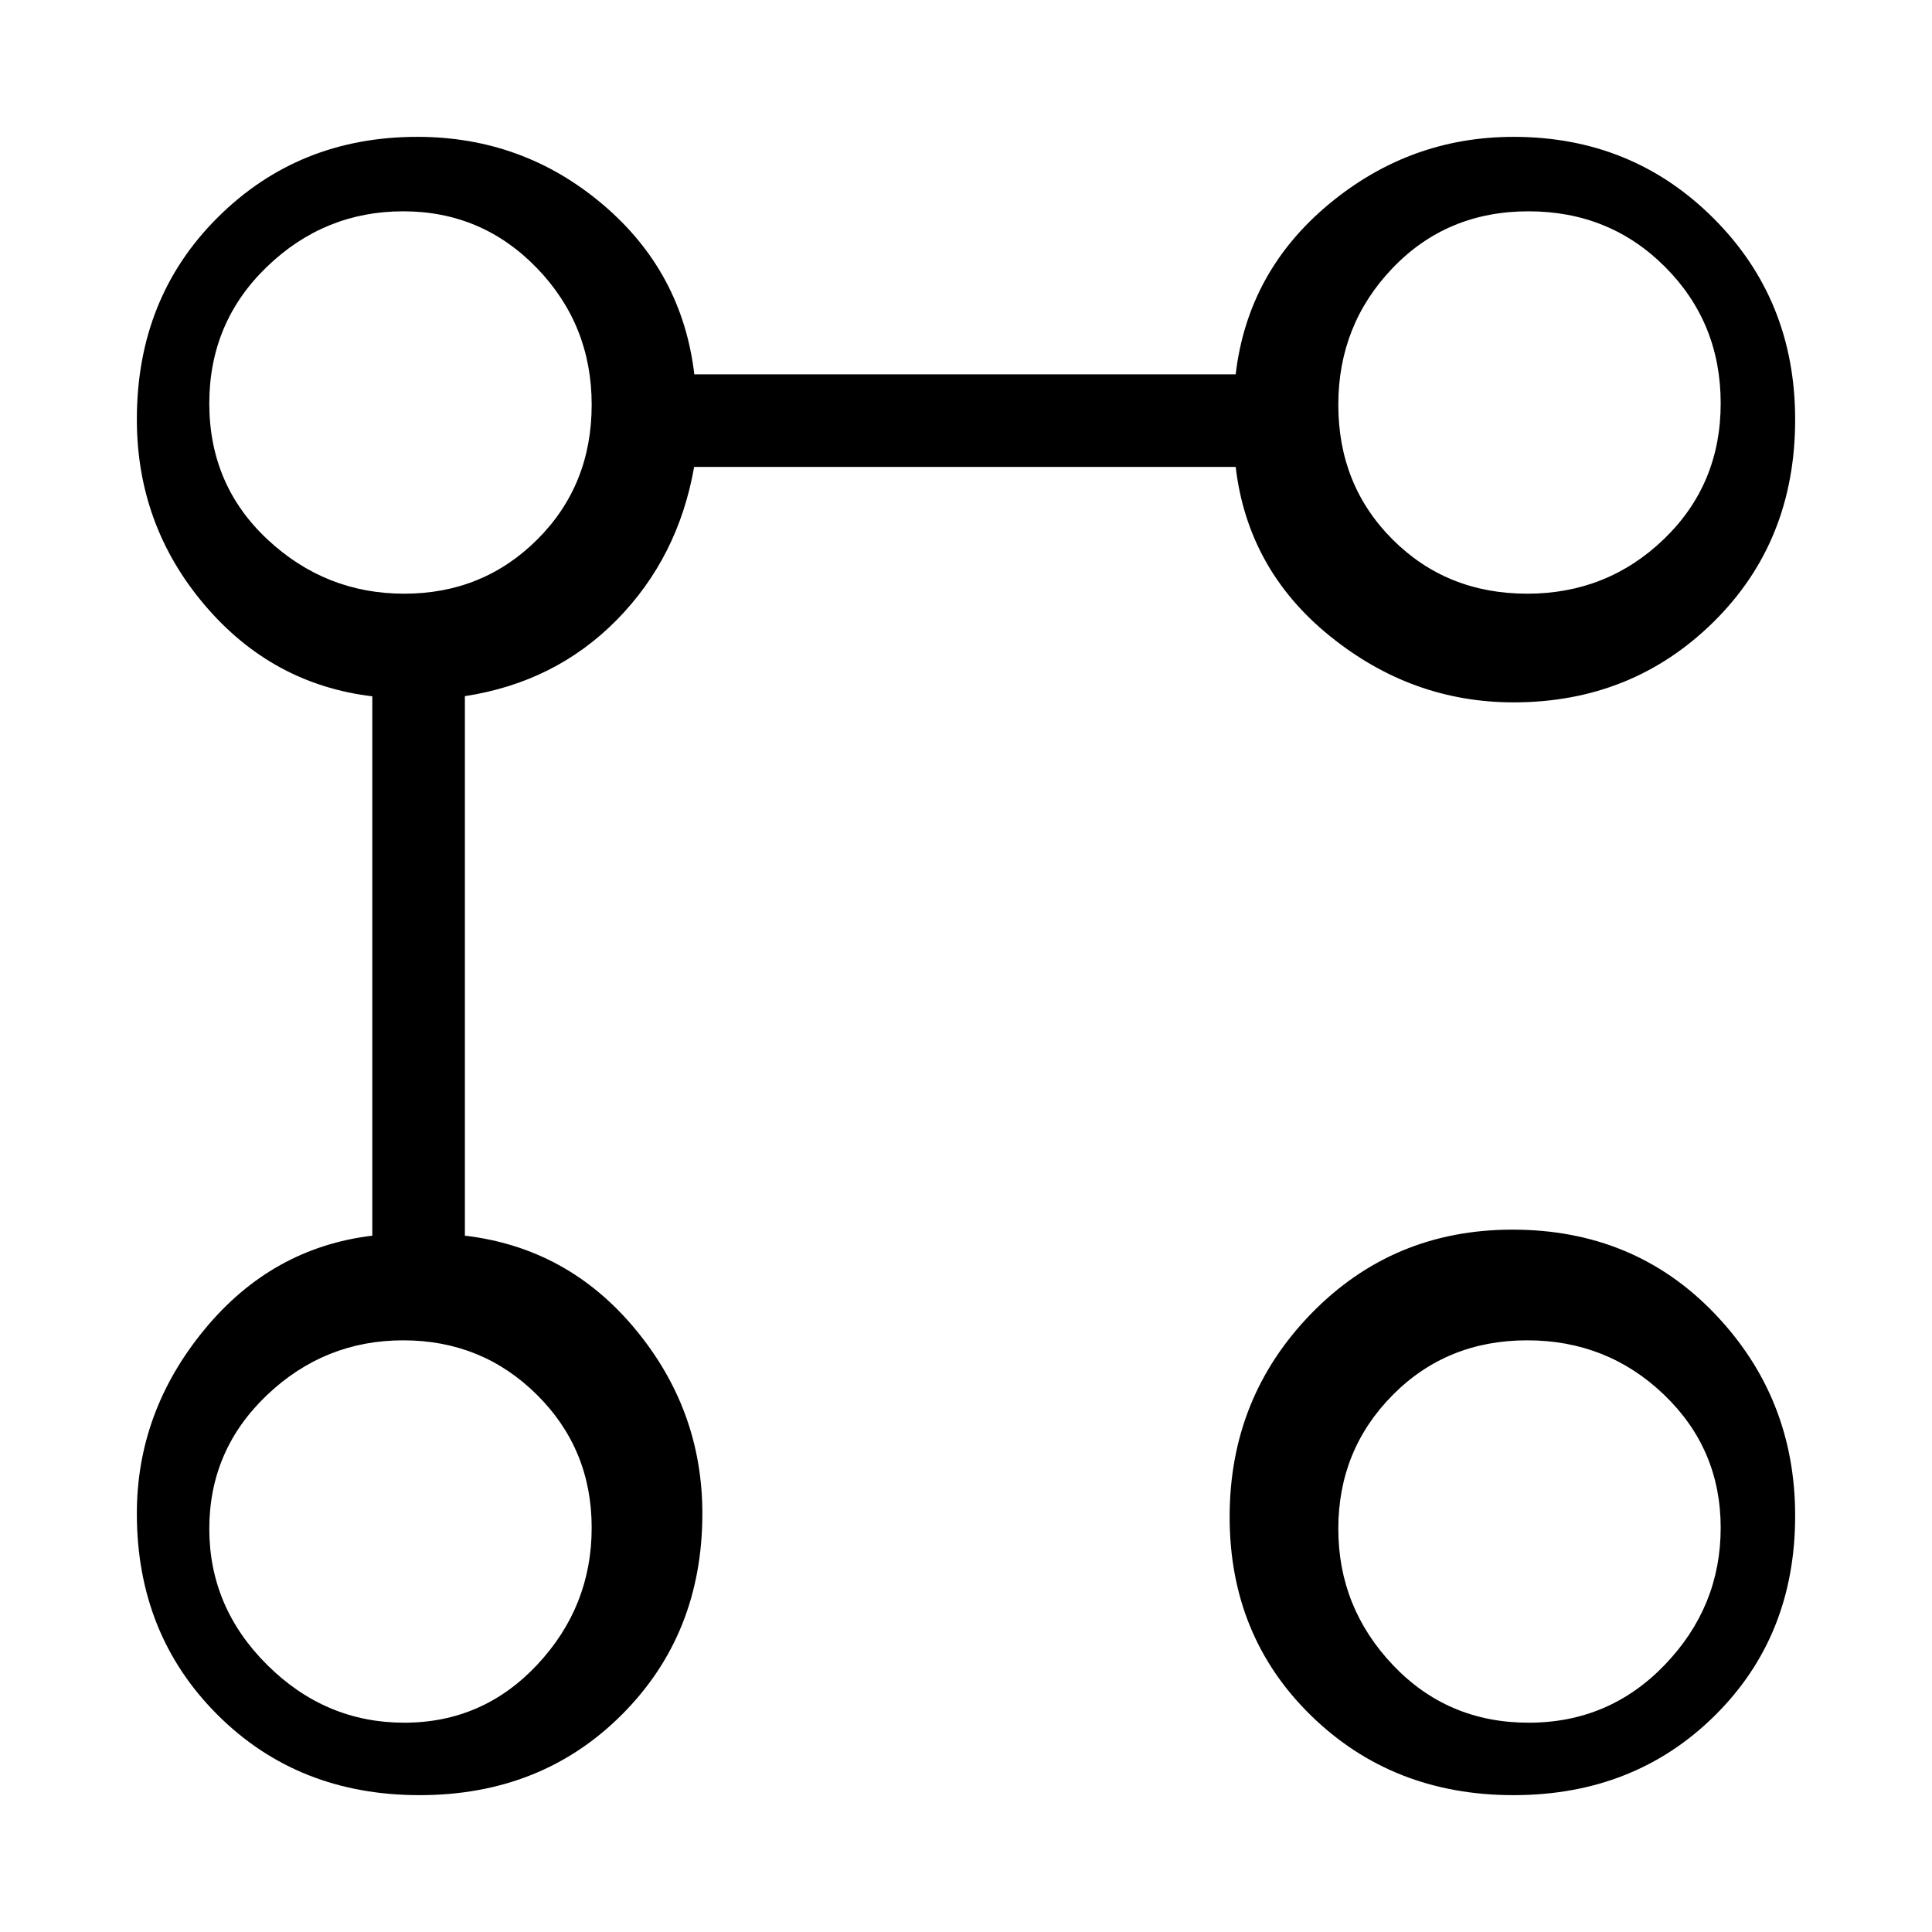 <svg xmlns="http://www.w3.org/2000/svg" height="20" viewBox="0 -960 960 960" width="20"><path d="M752.073-611q-50.584 0-91.328-33Q620-677 614-728H344.916Q337-683 306.5-652 276-621 231-614.084V-346q51 6 84.5 46.245 33.5 40.244 33.5 91.828Q349-148 309-108q-40 40-100.5 40T108-108q-40-40-40-99.927 0-50.584 33.5-91.328Q135-340 185-346v-268q-50-6-83.5-45.592T68-751.641Q68-812 108.219-852q40.219-40 99.14-40 52.457 0 92.049 33.5Q339-825 345-774h269q6-51 46.245-84.5 40.244-33.5 91.828-33.5 58.902 0 99.414 40.513Q892-810.975 892-751.5q0 60.5-40.513 100.5-40.512 40-99.414 40Zm-.033 543Q692-68 651.5-107.5 611-147 611-206.314q0-59.314 40.581-101T751.54-349q60.54 0 100.5 41.767T892-206.814Q892-147 852.04-107.5 812.08-68 752.04-68Zm-551.182-36q39.133 0 66.138-28.863Q294-161.726 294-200.858q0-39.133-27.252-66.138Q239.496-294 200.363-294q-39.133 0-67.748 27.252Q104-239.496 104-200.363q0 39.133 28.863 67.748Q161.726-104 200.858-104Zm558.724 0q40.068 0 67.743-28.863Q855-161.726 855-200.858q0-39.133-28.175-66.138Q798.65-294 758.874-294q-39.971 0-66.923 27.252Q665-239.496 665-200.363q0 39.133 27.164 67.748Q719.327-104 759.582-104ZM200.858-665q39.133 0 66.138-26.951Q294-718.903 294-758.874q0-39.776-27.252-67.951Q239.496-855 200.363-855q-39.133 0-67.748 27.577Q104-799.846 104-759.512 104-719 132.863-692t67.995 27Zm558.016 0q39.776 0 67.951-27.164Q855-719.327 855-759.582q0-40.068-27.577-67.743Q799.846-855 759.512-855 719-855 692-826.825t-27 67.951q0 39.971 26.951 66.923Q718.903-665 758.874-665ZM200-200Zm561 0ZM200-761Zm561 0Z"/></svg>